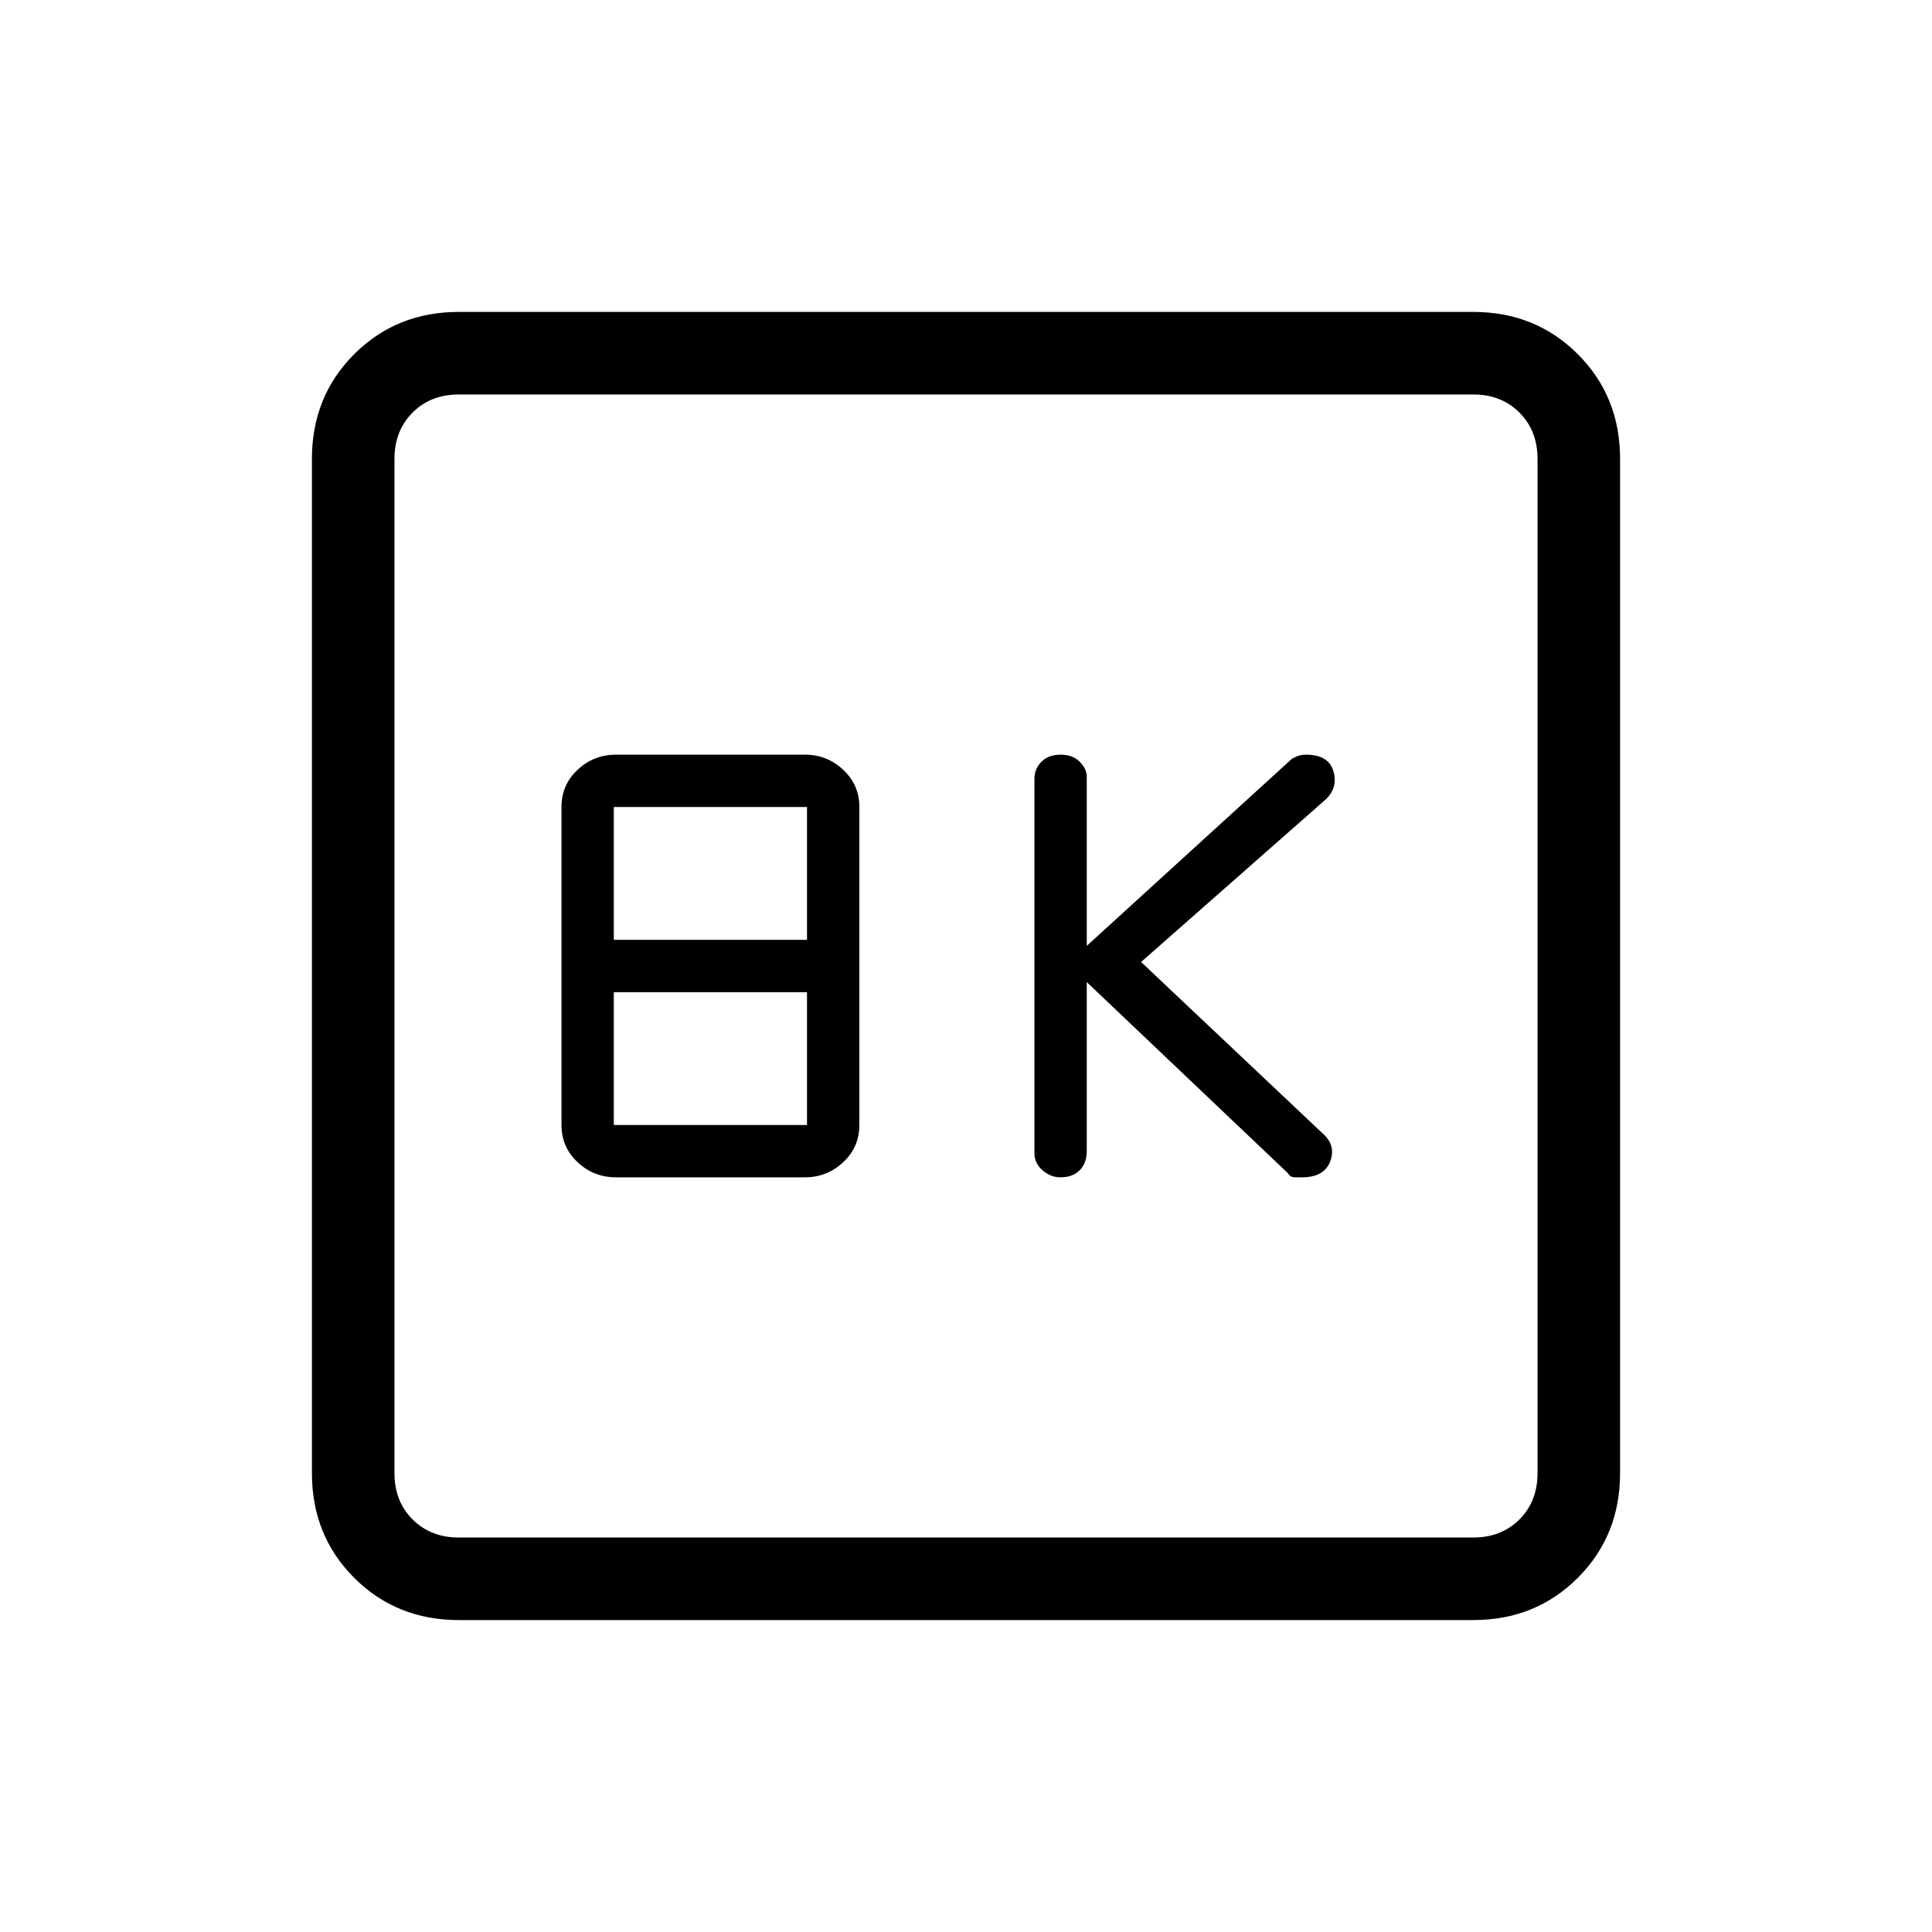 <svg xmlns="http://www.w3.org/2000/svg" height="40" width="40"><path d="M21.958 24.375q.25 0 .396-.146.146-.146.146-.396v-3.5l4.167 3.959q.041.083.145.083h.146q.459 0 .584-.333.125-.334-.167-.584l-3.75-3.541 3.833-3.375q.25-.25.146-.584-.104-.333-.562-.333-.125 0-.209.042l-.083.041-4.25 3.875v-3.5q0-.166-.146-.312t-.396-.146q-.25 0-.396.146-.145.146-.145.354v7.75q0 .208.166.354.167.146.375.146Zm-9.208 0h3.917q.458 0 .791-.313.334-.312.334-.77v-6.584q0-.458-.334-.77-.333-.313-.791-.313H12.75q-.458 0-.792.313-.333.312-.333.77v6.584q0 .458.333.77.334.313.792.313Zm-.042-4.917v-2.75h4v2.75Zm0 3.834v-2.75h4v2.75ZM9.5 33.542q-1.292 0-2.167-.875-.875-.875-.875-2.167v-21q0-1.292.875-2.167.875-.875 2.167-.875h21q1.292 0 2.167.875.875.875.875 2.167v21q0 1.292-.875 2.167-.875.875-2.167.875Zm0-1.709h21q.583 0 .958-.375t.375-.958v-21q0-.583-.375-.958t-.958-.375h-21q-.583 0-.958.375t-.375.958v21q0 .583.375.958t.958.375ZM8.167 8.167V31.833 8.167Z"/></svg>